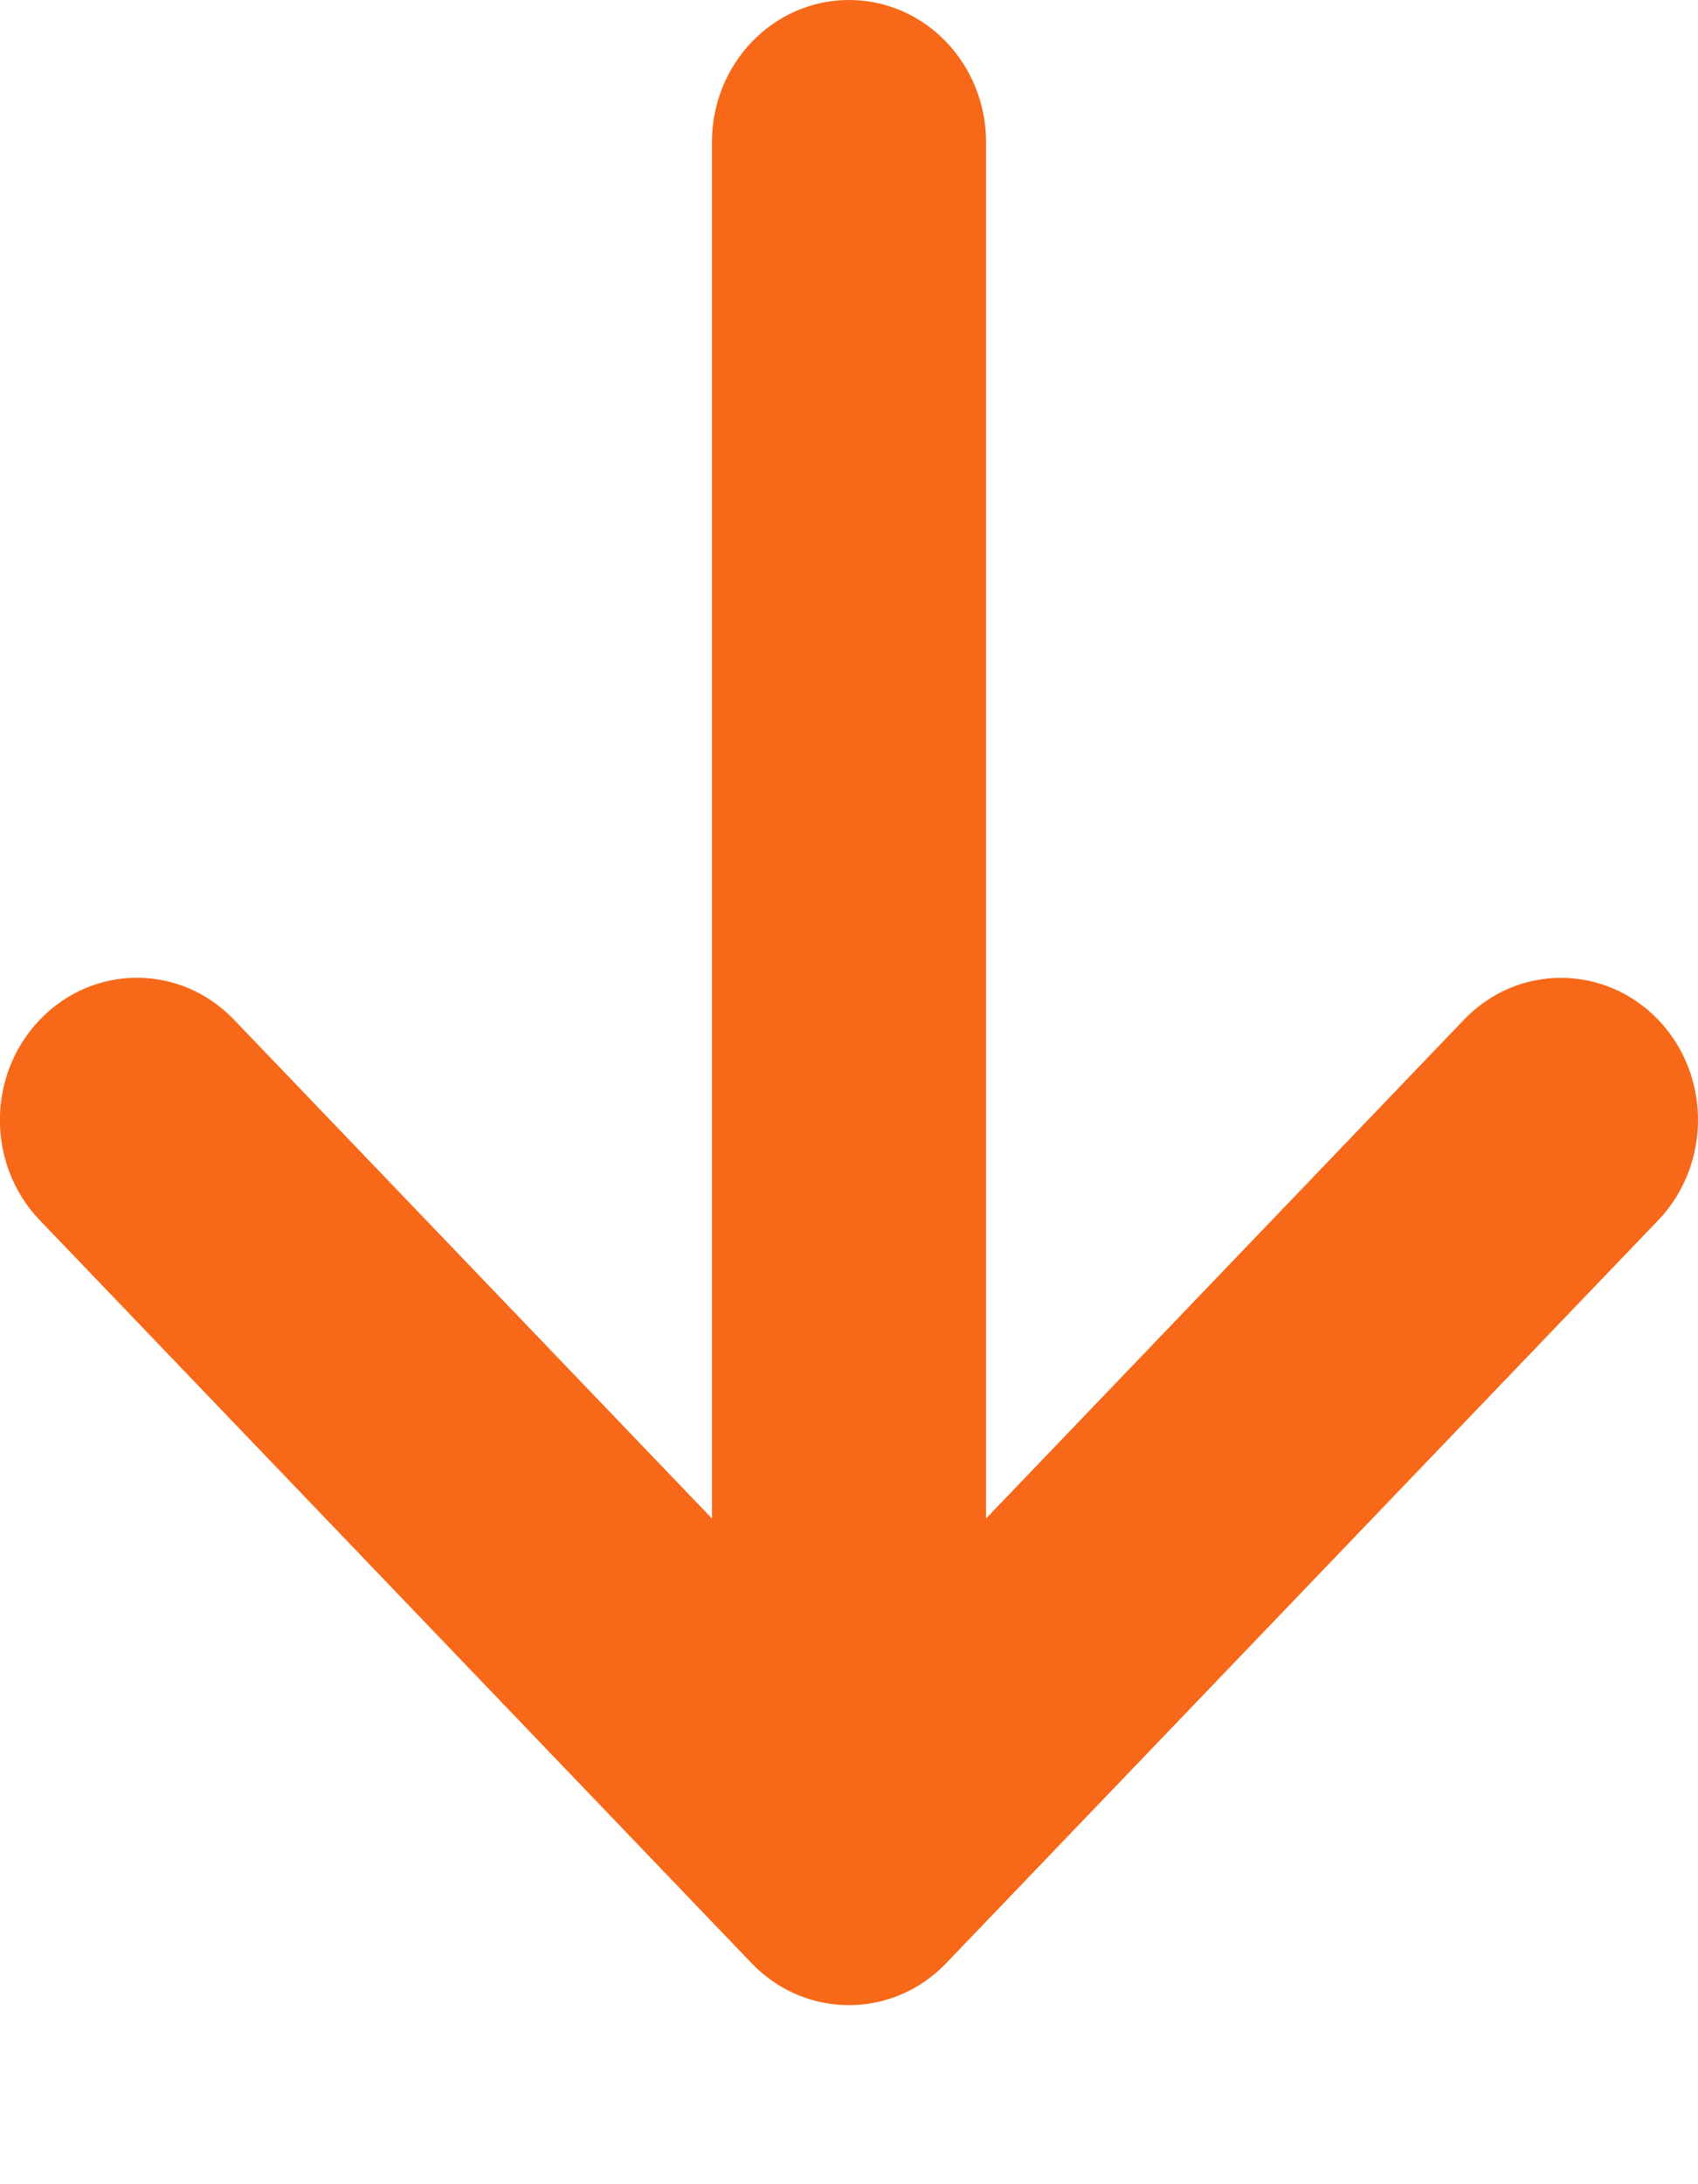 <svg width="7" height="9" viewBox="0 0 7 9" fill="none" xmlns="http://www.w3.org/2000/svg">
<path d="M3.1 8.091L0.164 5.028C-0.056 4.799 -0.055 4.428 0.166 4.2C0.387 3.971 0.745 3.972 0.965 4.202L2.935 6.257L2.935 0.586C2.935 0.262 3.188 -0 3.5 -0C3.812 -0 4.065 0.262 4.065 0.586L4.065 6.257L6.035 4.202C6.255 3.972 6.613 3.972 6.834 4.2C7.055 4.428 7.055 4.799 6.836 5.028L3.9 8.09C3.679 8.32 3.32 8.319 3.1 8.091Z" fill="#F76818"/>
</svg>

